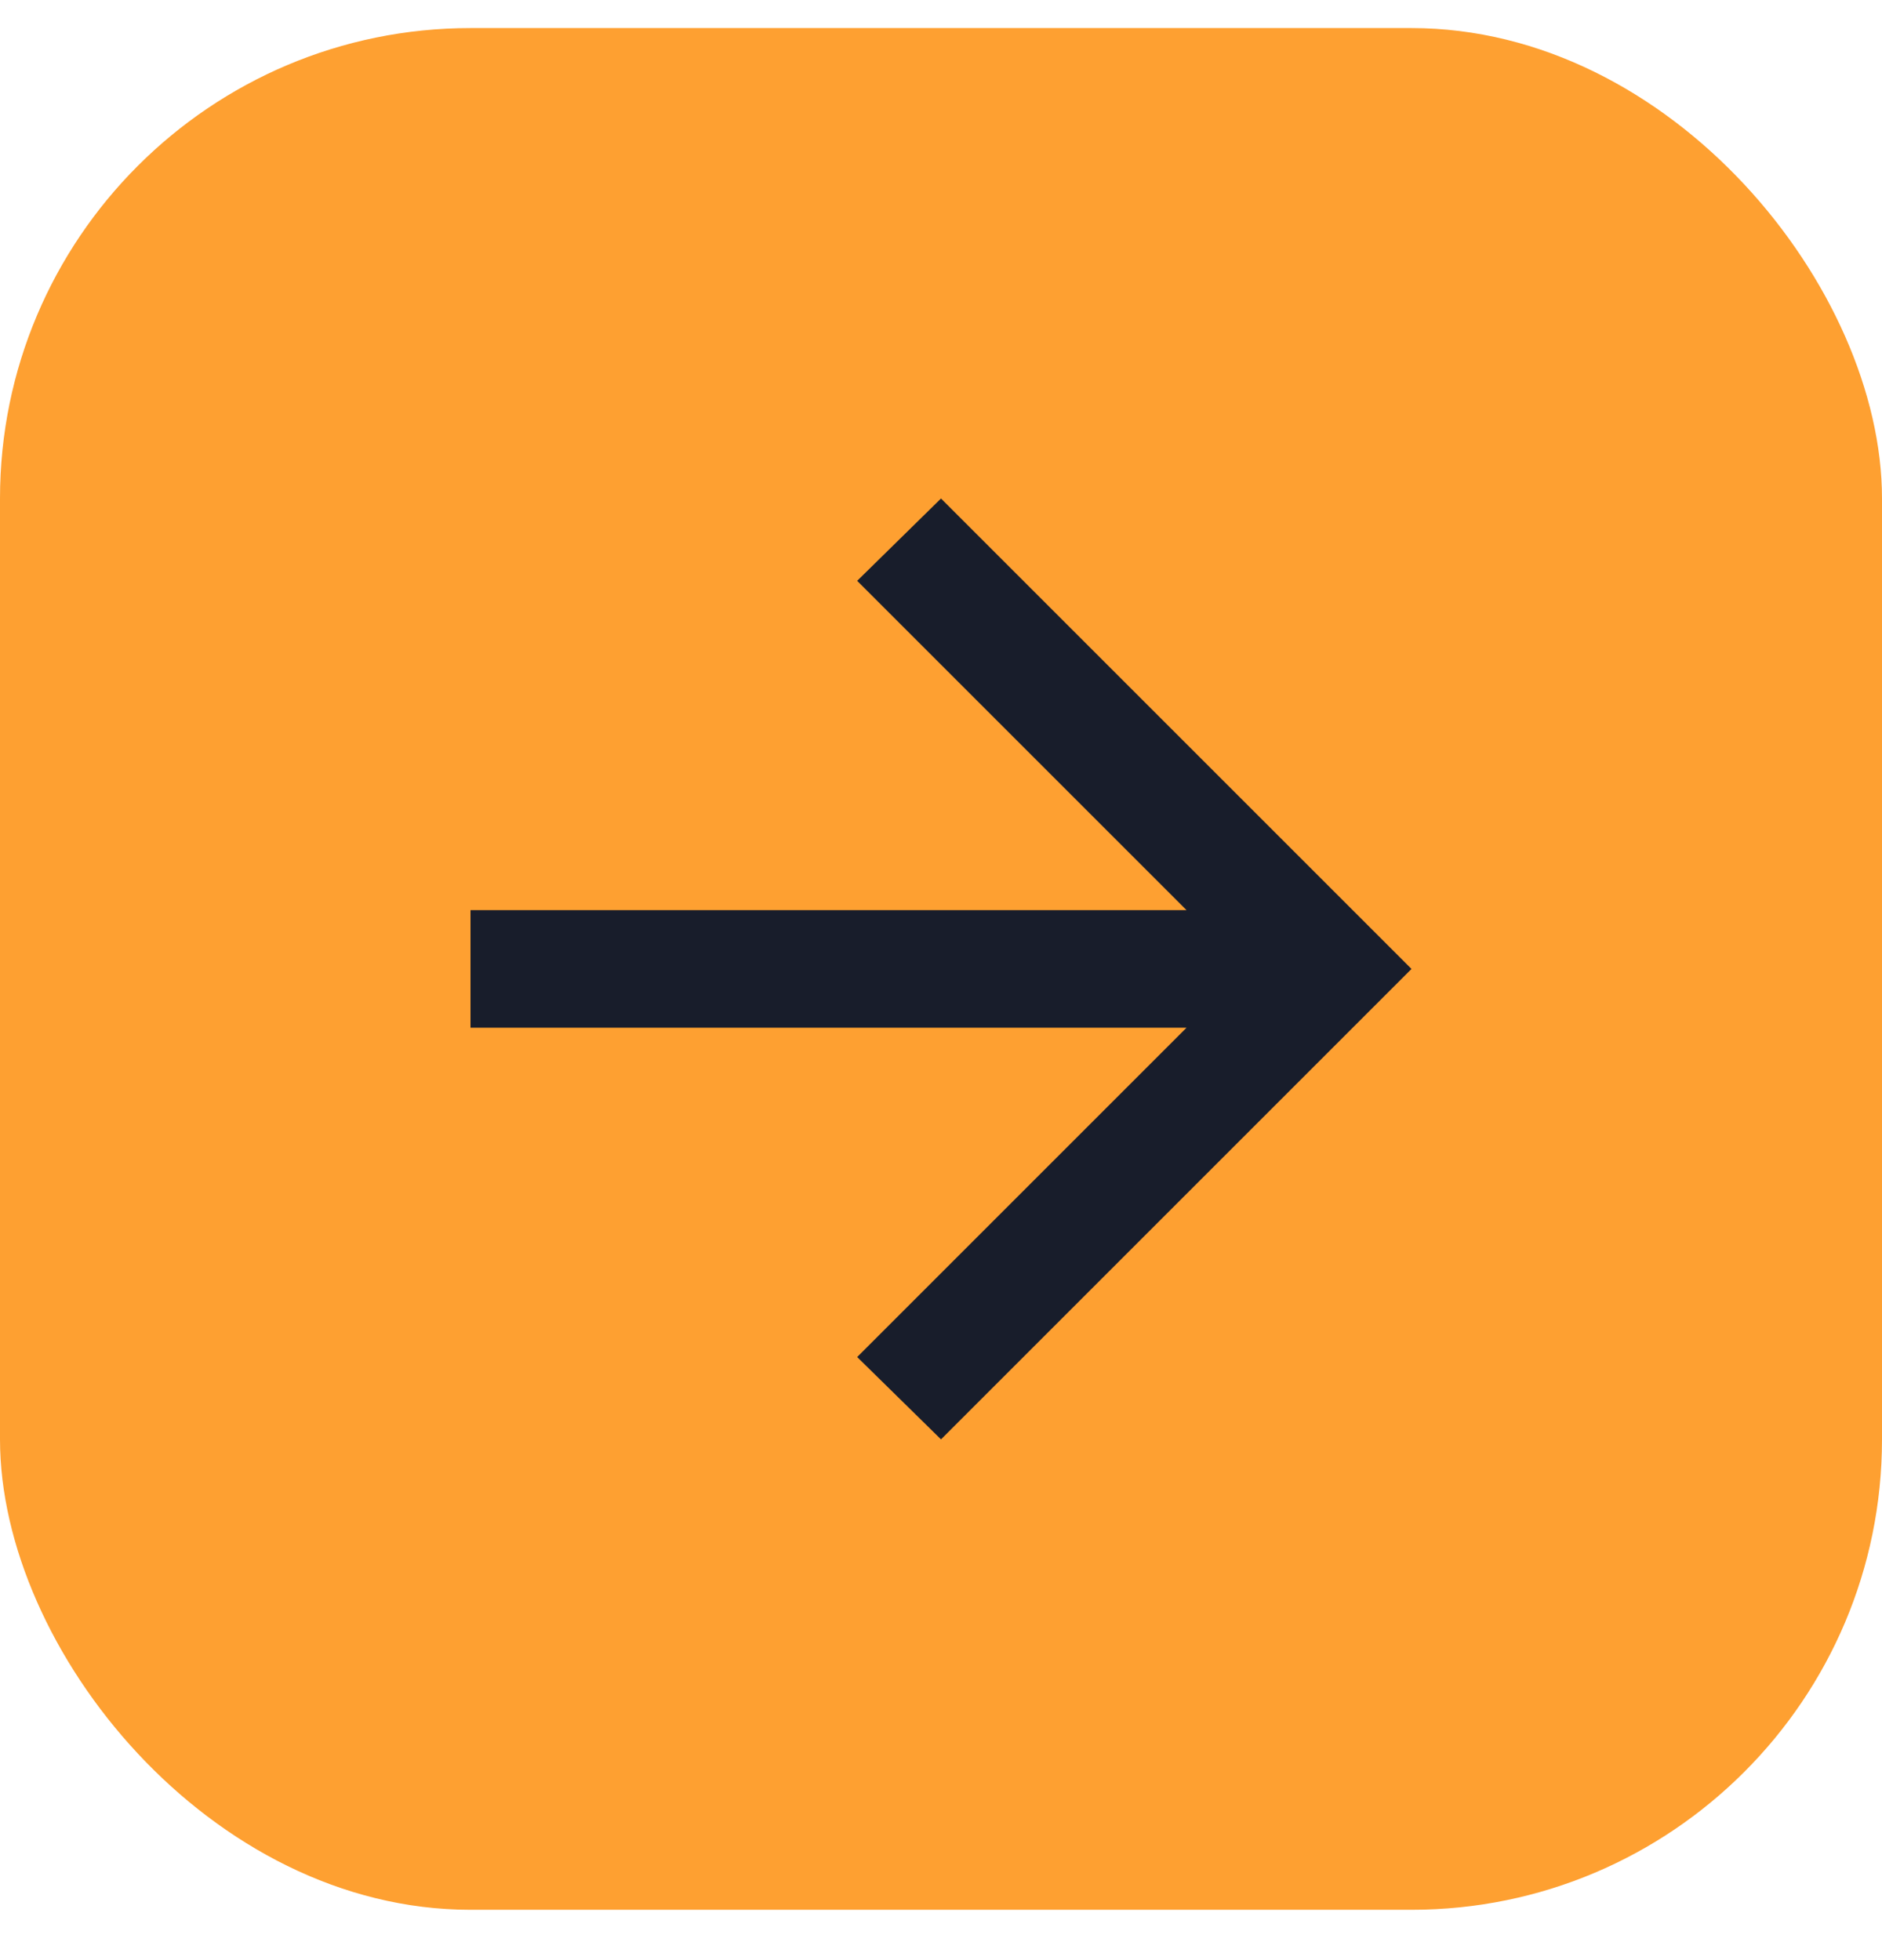 <svg width="24" height="25" viewBox="0 0 24 25" fill="none" xmlns="http://www.w3.org/2000/svg">
<rect y="0.358" width="24" height="24" rx="6" fill="#FEA031"/>
<mask id="mask0_64_1674" style="mask-type:alpha" maskUnits="userSpaceOnUse" x="3" y="3" width="18" height="19">
<rect x="3" y="3.358" width="18" height="18" fill="#D9D9D9"/>
</mask>
<g mask="url(#mask0_64_1674)">
<path d="M15.131 13.108H6V11.608H15.131L10.931 7.408L12 6.358L18 12.358L12 18.358L10.931 17.308L15.131 13.108Z" fill="#181D2B"/>
</g>
</svg>
